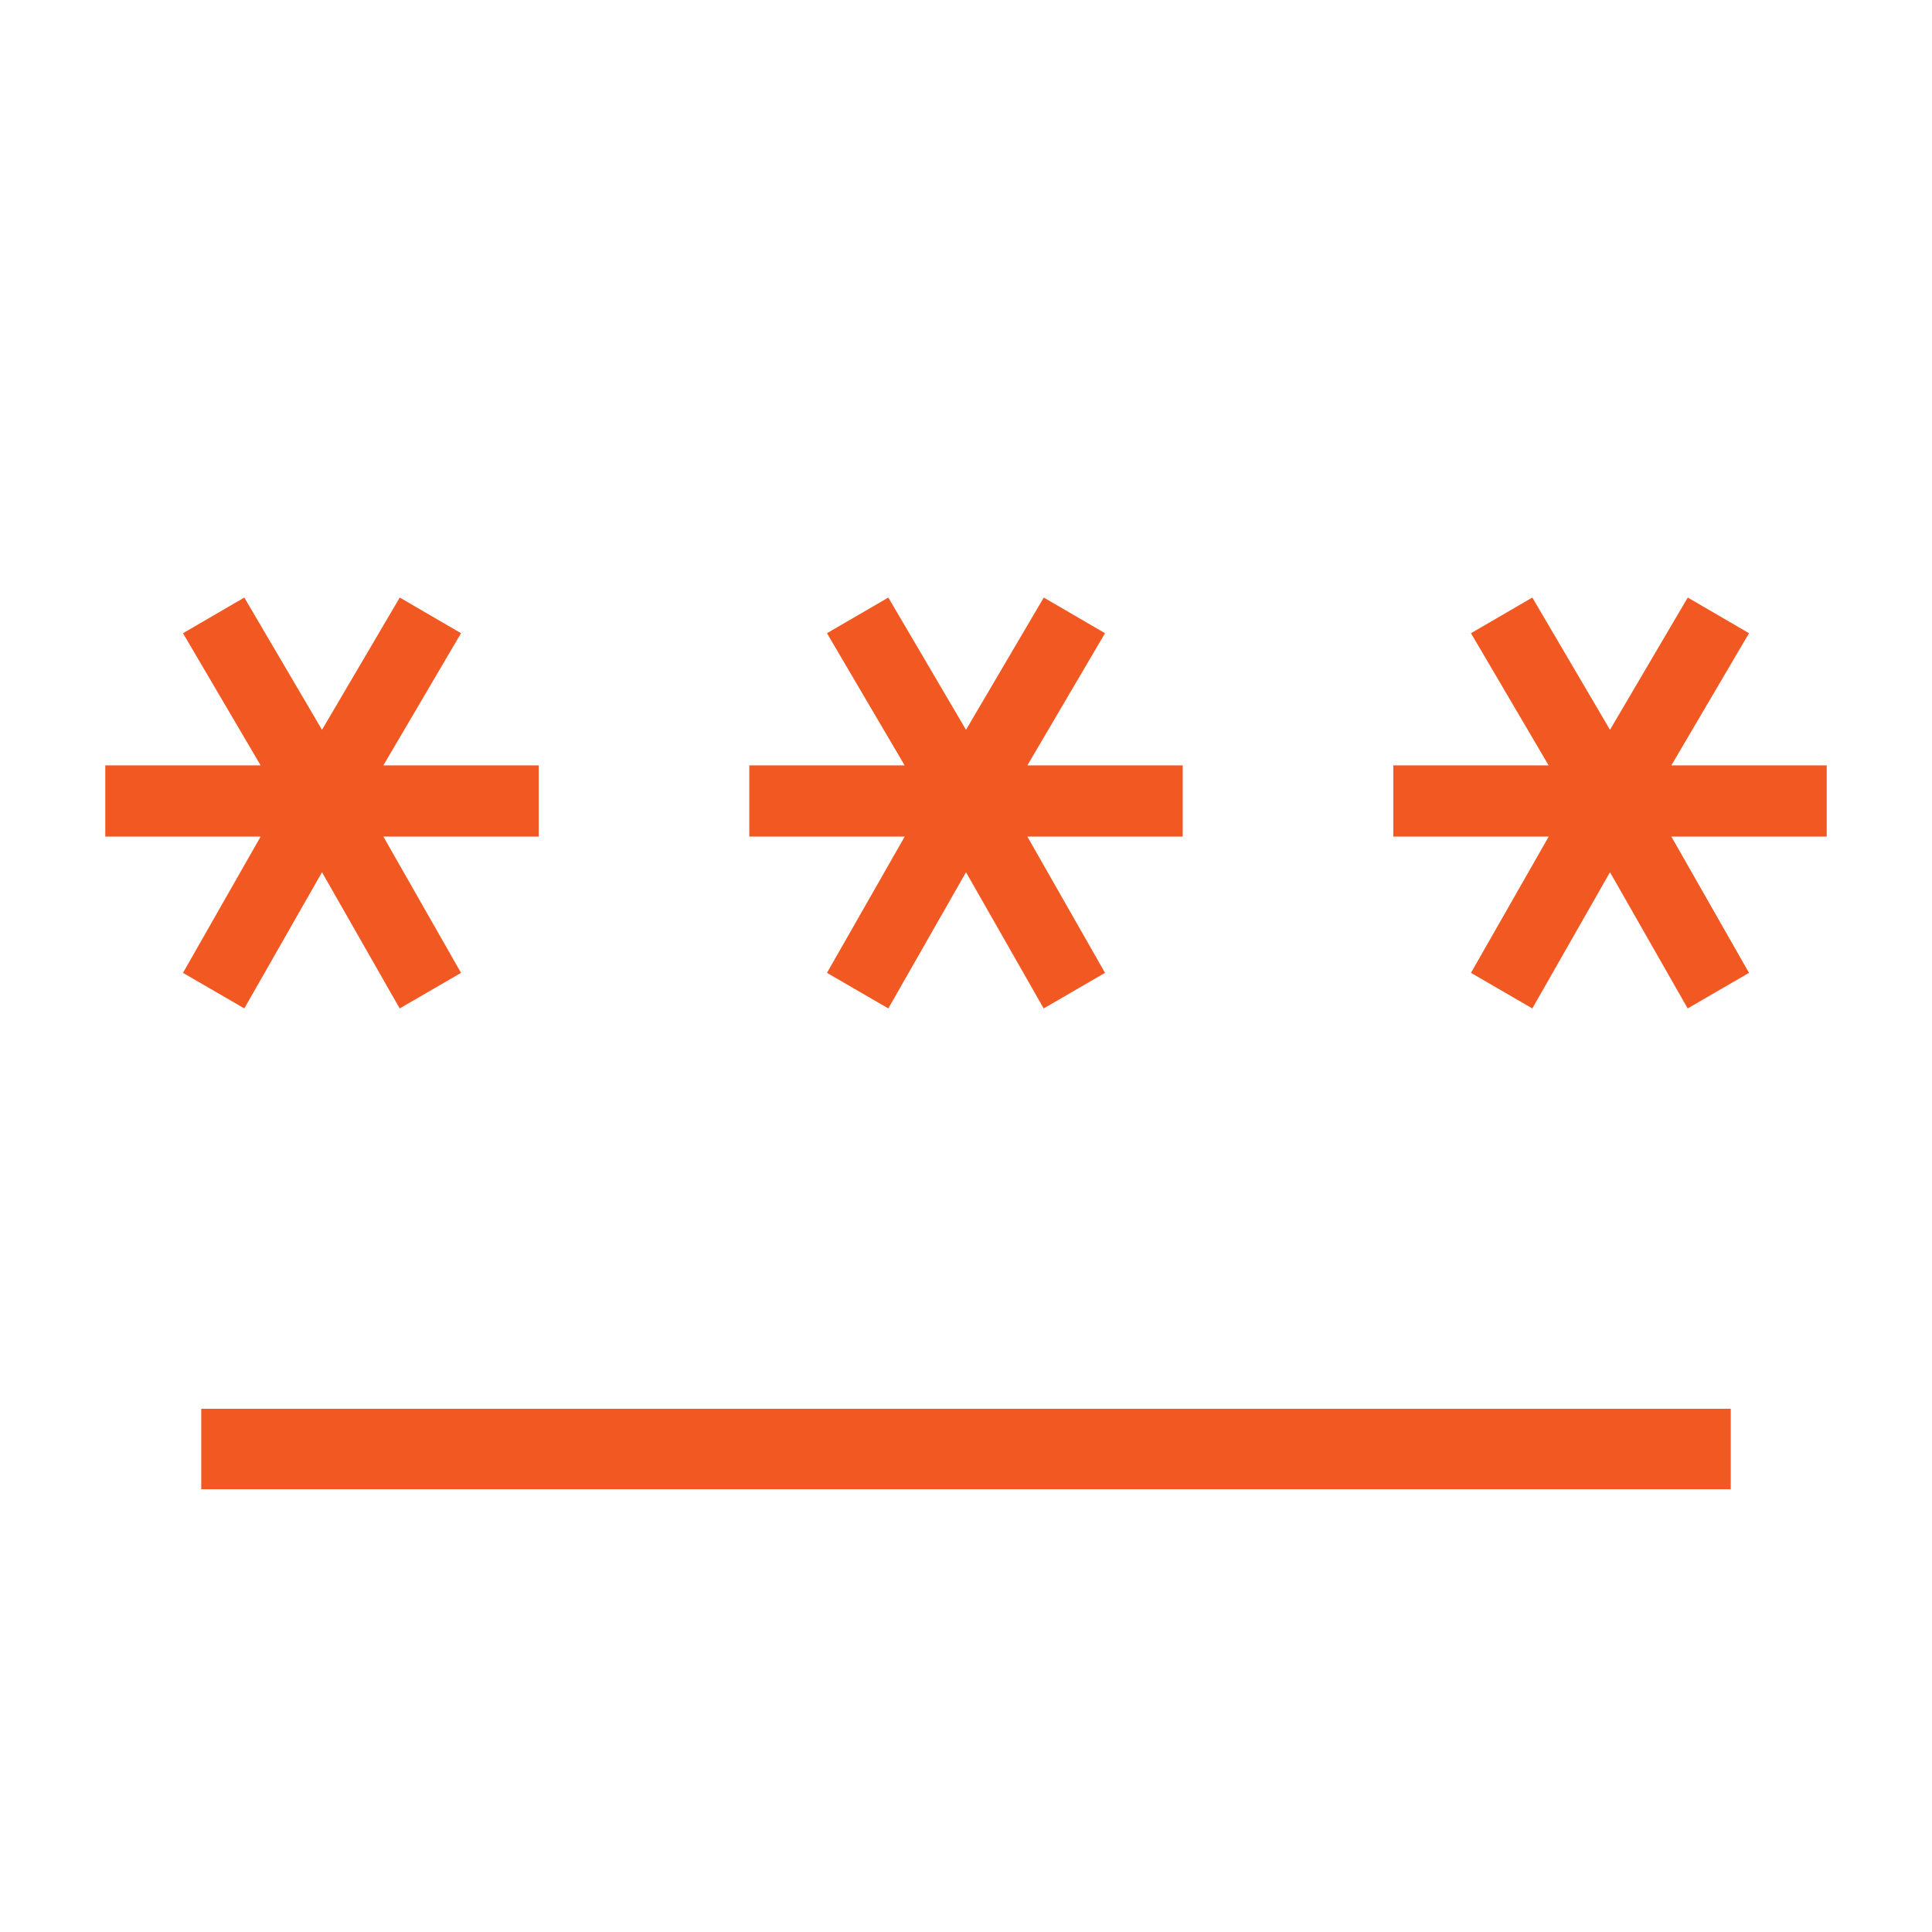 <svg width="176" height="176" viewBox="0 0 176 176" fill="none" xmlns="http://www.w3.org/2000/svg">
<path d="M18.333 135.667V128.334H157.666V135.667H18.333ZM22.256 91.865L16.669 88.624L23.745 76.208H9.592V69.726H23.745L16.669 57.684L22.256 54.435L29.333 66.484L36.417 54.435L41.998 57.684L34.921 69.726H49.075V76.208H34.921L41.998 88.624L36.41 91.865L29.333 79.457L22.256 91.865ZM80.923 91.865L75.335 88.624L82.419 76.208H68.258V69.726H82.412L75.335 57.684L80.923 54.435L88 66.484L95.084 54.435L100.664 57.684L93.588 69.726H107.741V76.208H93.588L100.664 88.624L95.076 91.865L88 79.457L80.923 91.865ZM139.59 91.865L134.002 88.624L141.086 76.208H126.925V69.726H141.078L134.002 57.684L139.59 54.435L146.666 66.484L153.75 54.435L159.331 57.684L152.254 69.726H166.408V76.208H152.254L159.331 88.624L153.743 91.865L146.666 79.457L139.59 91.865Z" fill="#F25822"/>
</svg>
